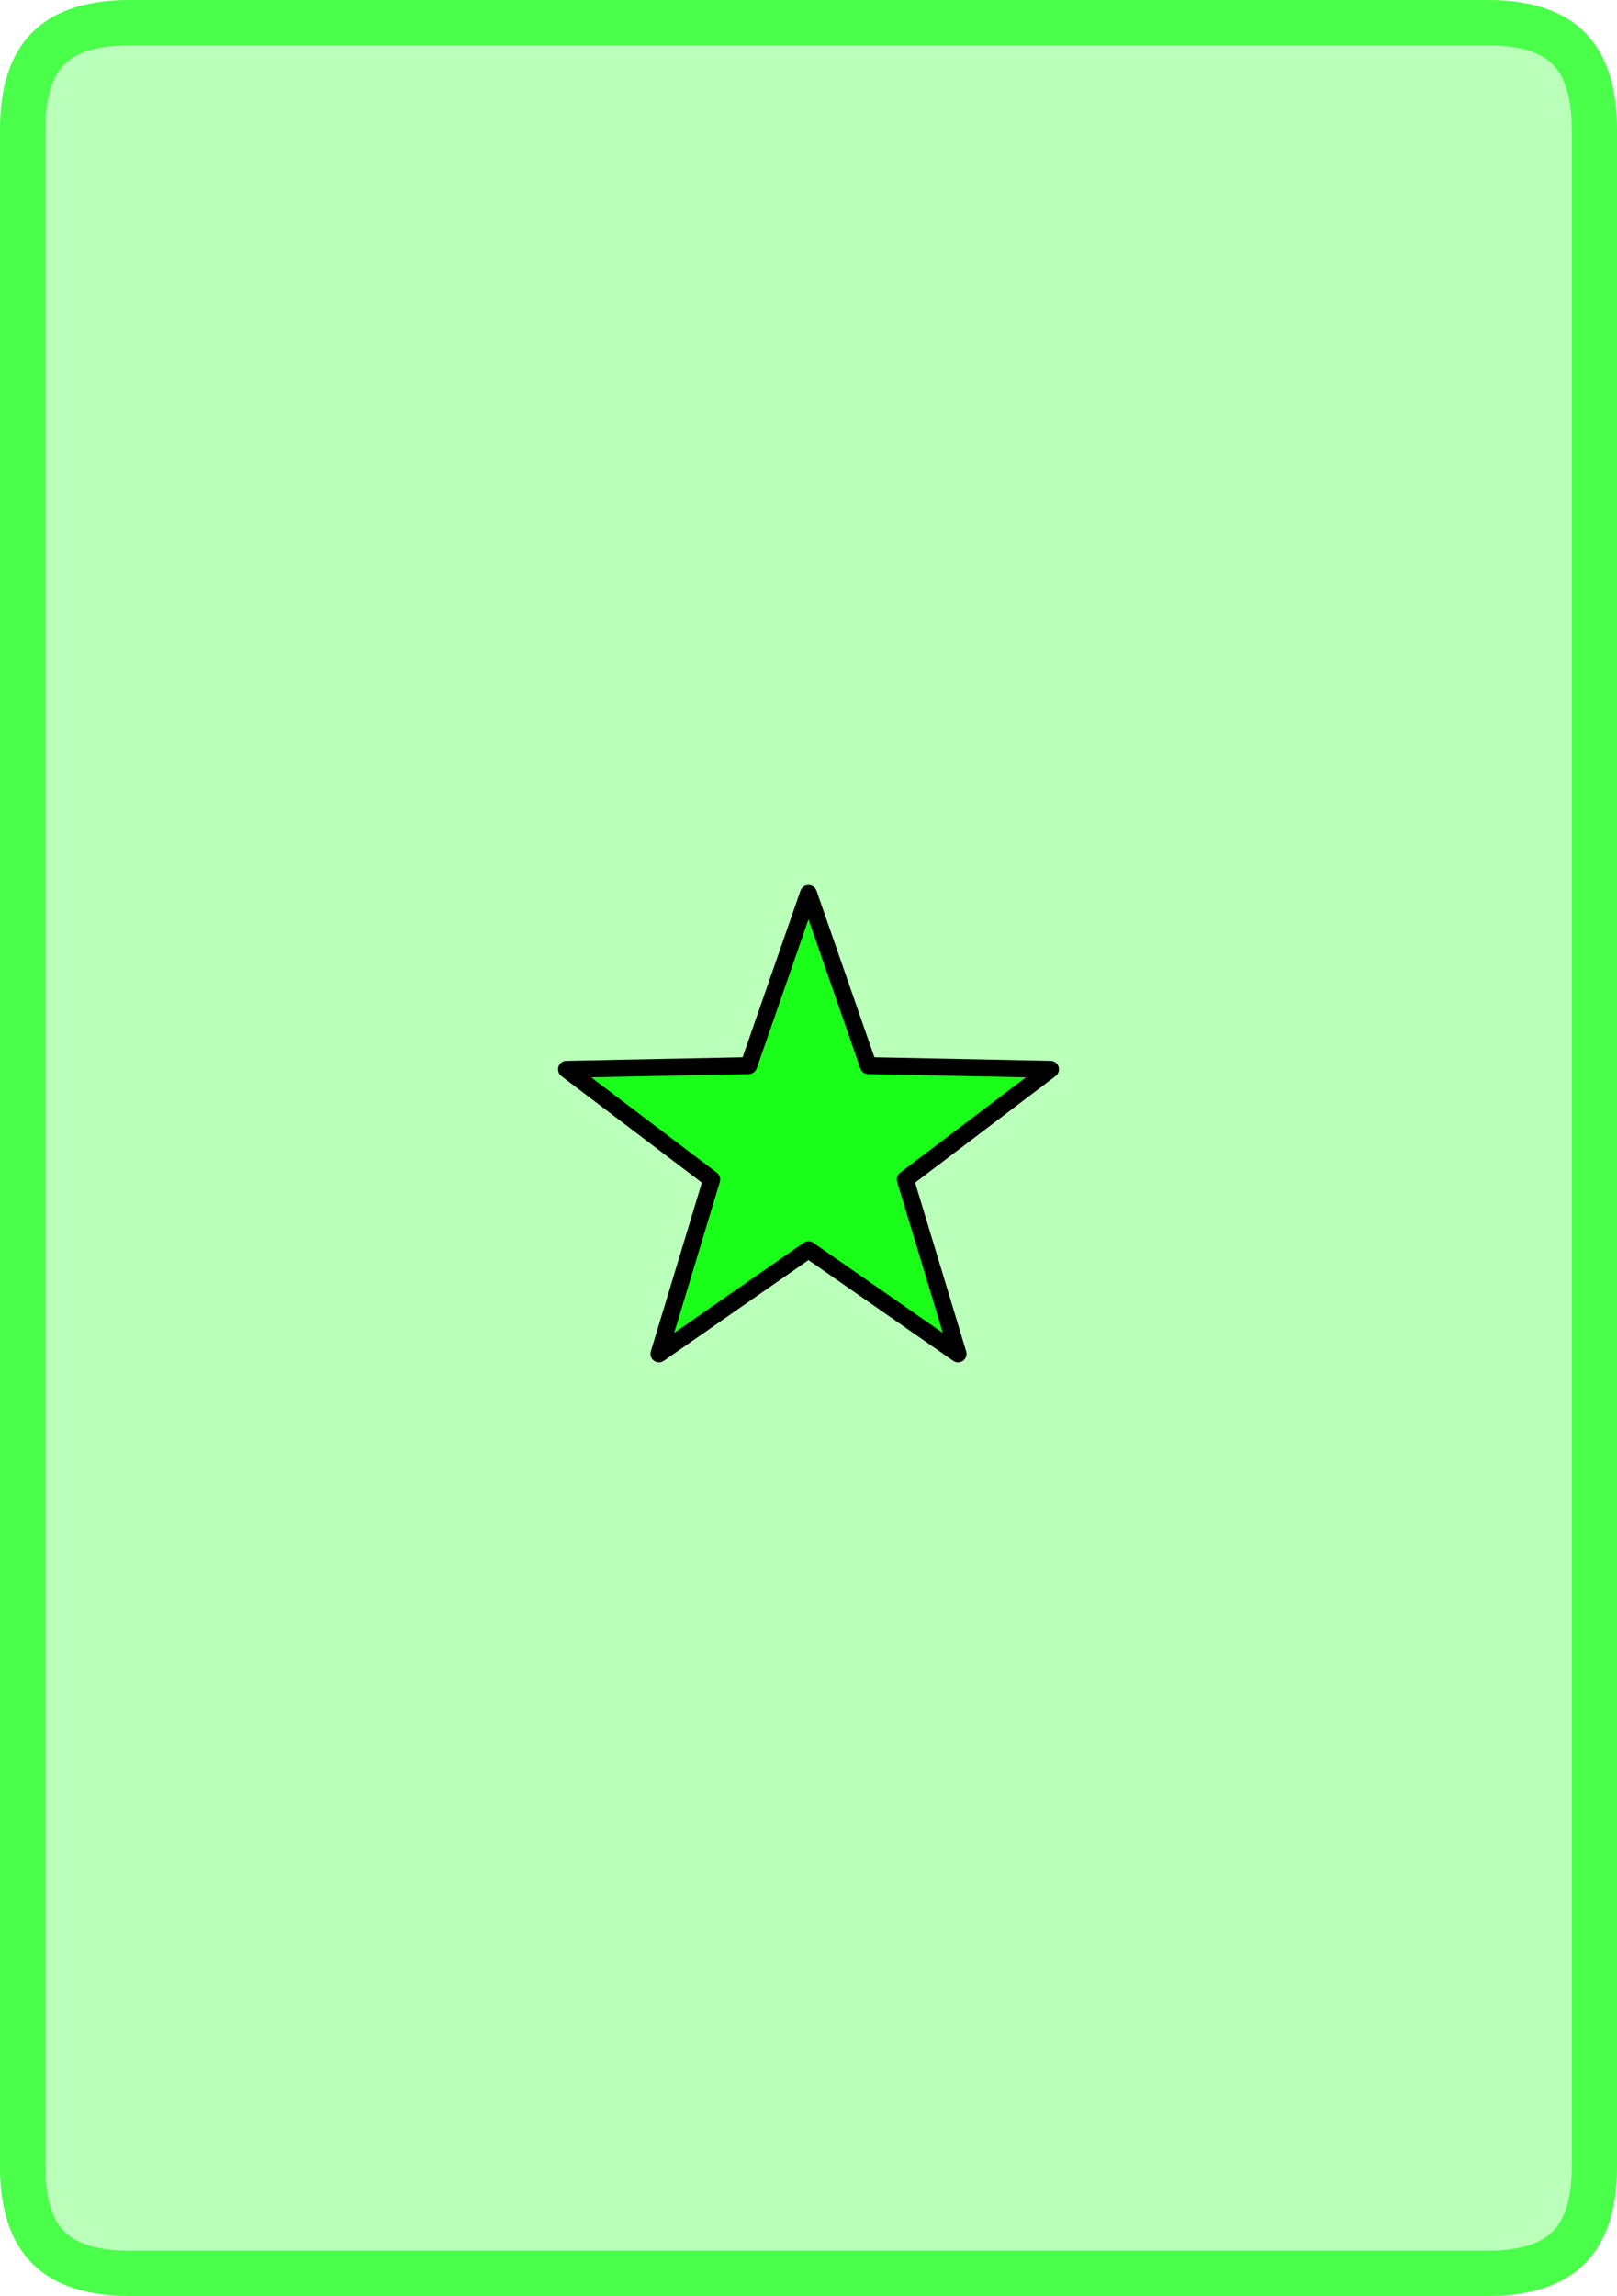 <svg version="1.1" xmlns="http://www.w3.org/2000/svg" xmlns:xlink="http://www.w3.org/1999/xlink" width="286" height="406"><defs><clipPath id="knGyOebXFfVb"><path fill="white" stroke="none" paint-order="stroke fill markers" d=" M 0 22.88 L 0 383.12 Q 0 406 22.88 406 L 263.12 406 Q 286 406 286 383.12 L 286 22.88 Q 286 0 263.12 0 L 22.88 0 Q 0 0 0 22.88 Z"/></clipPath></defs><g clip-path="url(#knGyOebXFfVb)"><g><path fill="#1aff1a" stroke="#1aff1a" paint-order="fill stroke markers" d=" M 0 22.88 L 0 383.12 Q 0 406 22.88 406 L 263.12 406 Q 286 406 286 383.12 L 286 22.88 Q 286 0 263.12 0 L 22.88 0 Q 0 0 0 22.88 Z" fill-opacity="0.3" stroke-miterlimit="10" stroke-width="16" stroke-opacity="0.7" stroke-dasharray=""/><g transform="translate(143,203) scale(0.6,0.6) translate(-75,-100)"><path fill="#1aff1a" stroke="black" paint-order="fill stroke markers" d=" M 75 25 L 75 25 L 92.634 75.729 L 146.329 76.824 L 103.532 109.271 L 119.084 160.676 L 75 130 L 30.916 160.676 L 46.468 109.271 L 3.671 76.824 L 57.366 75.729 L 75 25 Z" stroke-linejoin="round" stroke-miterlimit="10" stroke-width="5" stroke-dasharray=""/></g></g></g></svg>